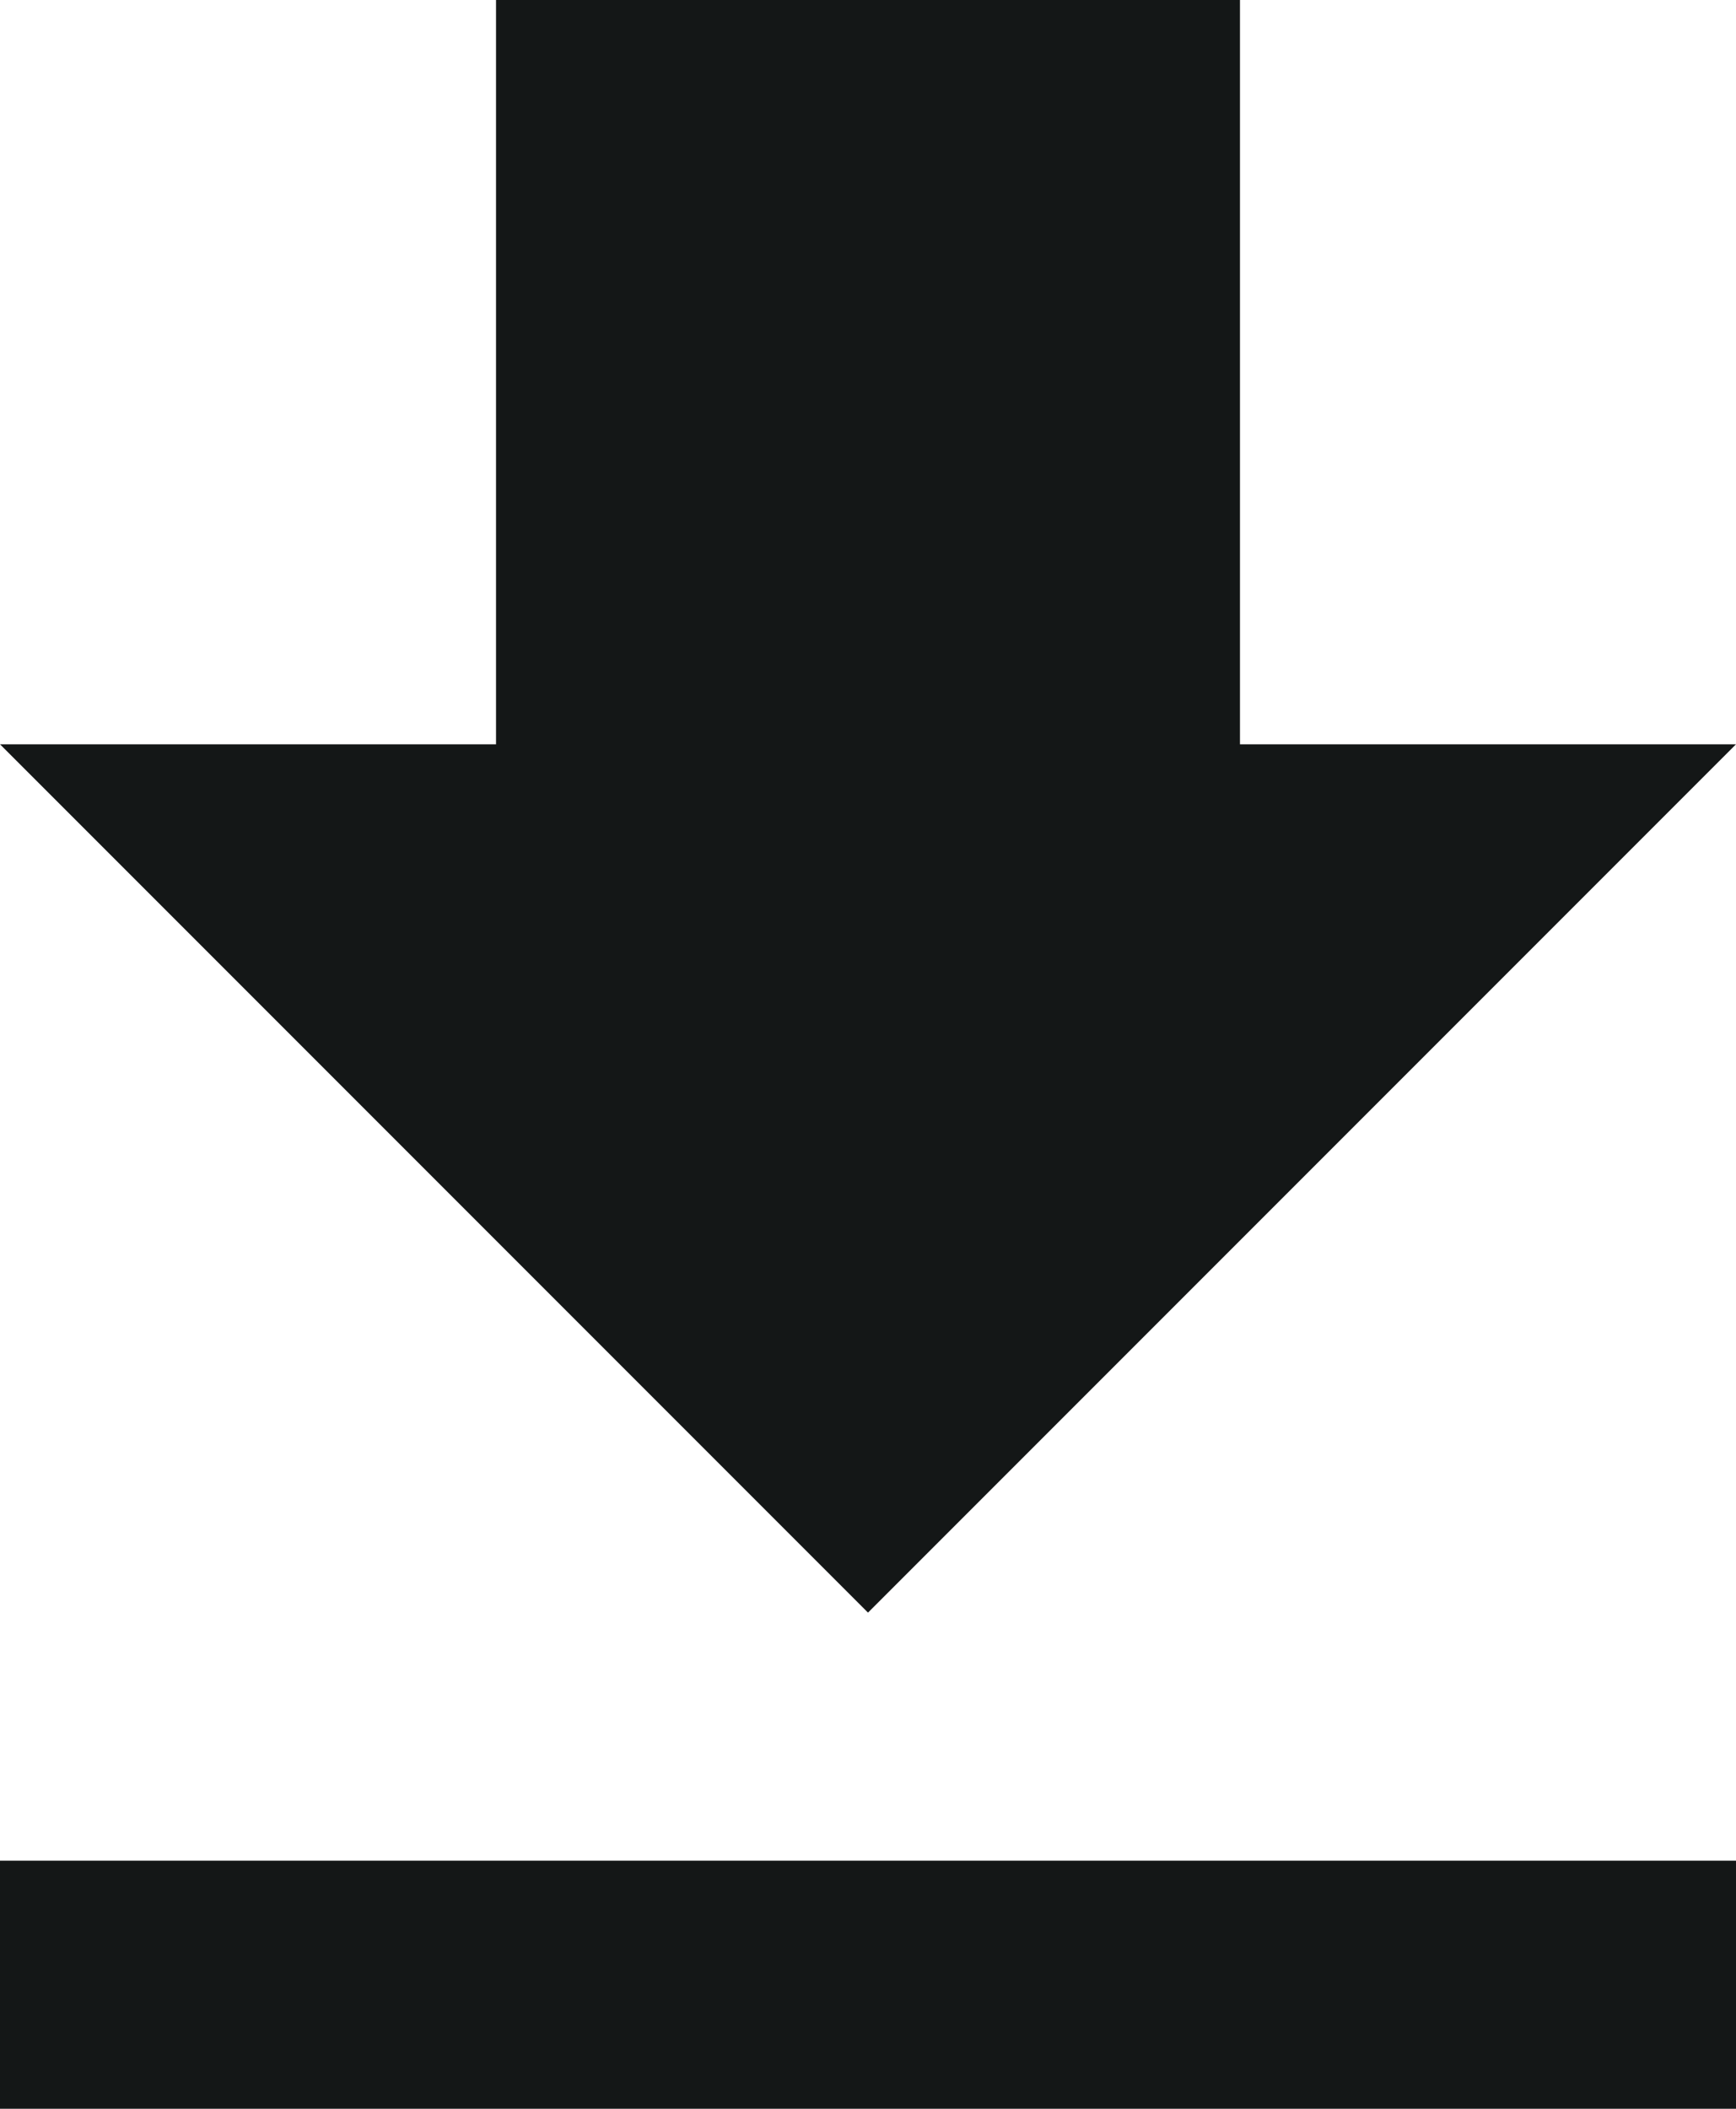 <svg xmlns="http://www.w3.org/2000/svg" width="35.772" height="43.438" viewBox="0 0 35.772 43.438">
  <path id="Icon_material-file-download" data-name="Icon material-file-download" d="M43.272,19.831H33.051V4.5H17.721V19.831H7.5L25.386,37.717ZM7.5,42.827v5.11H43.272v-5.11Z" transform="translate(-7.5 -4.5)" fill="#141717"/>
</svg>
